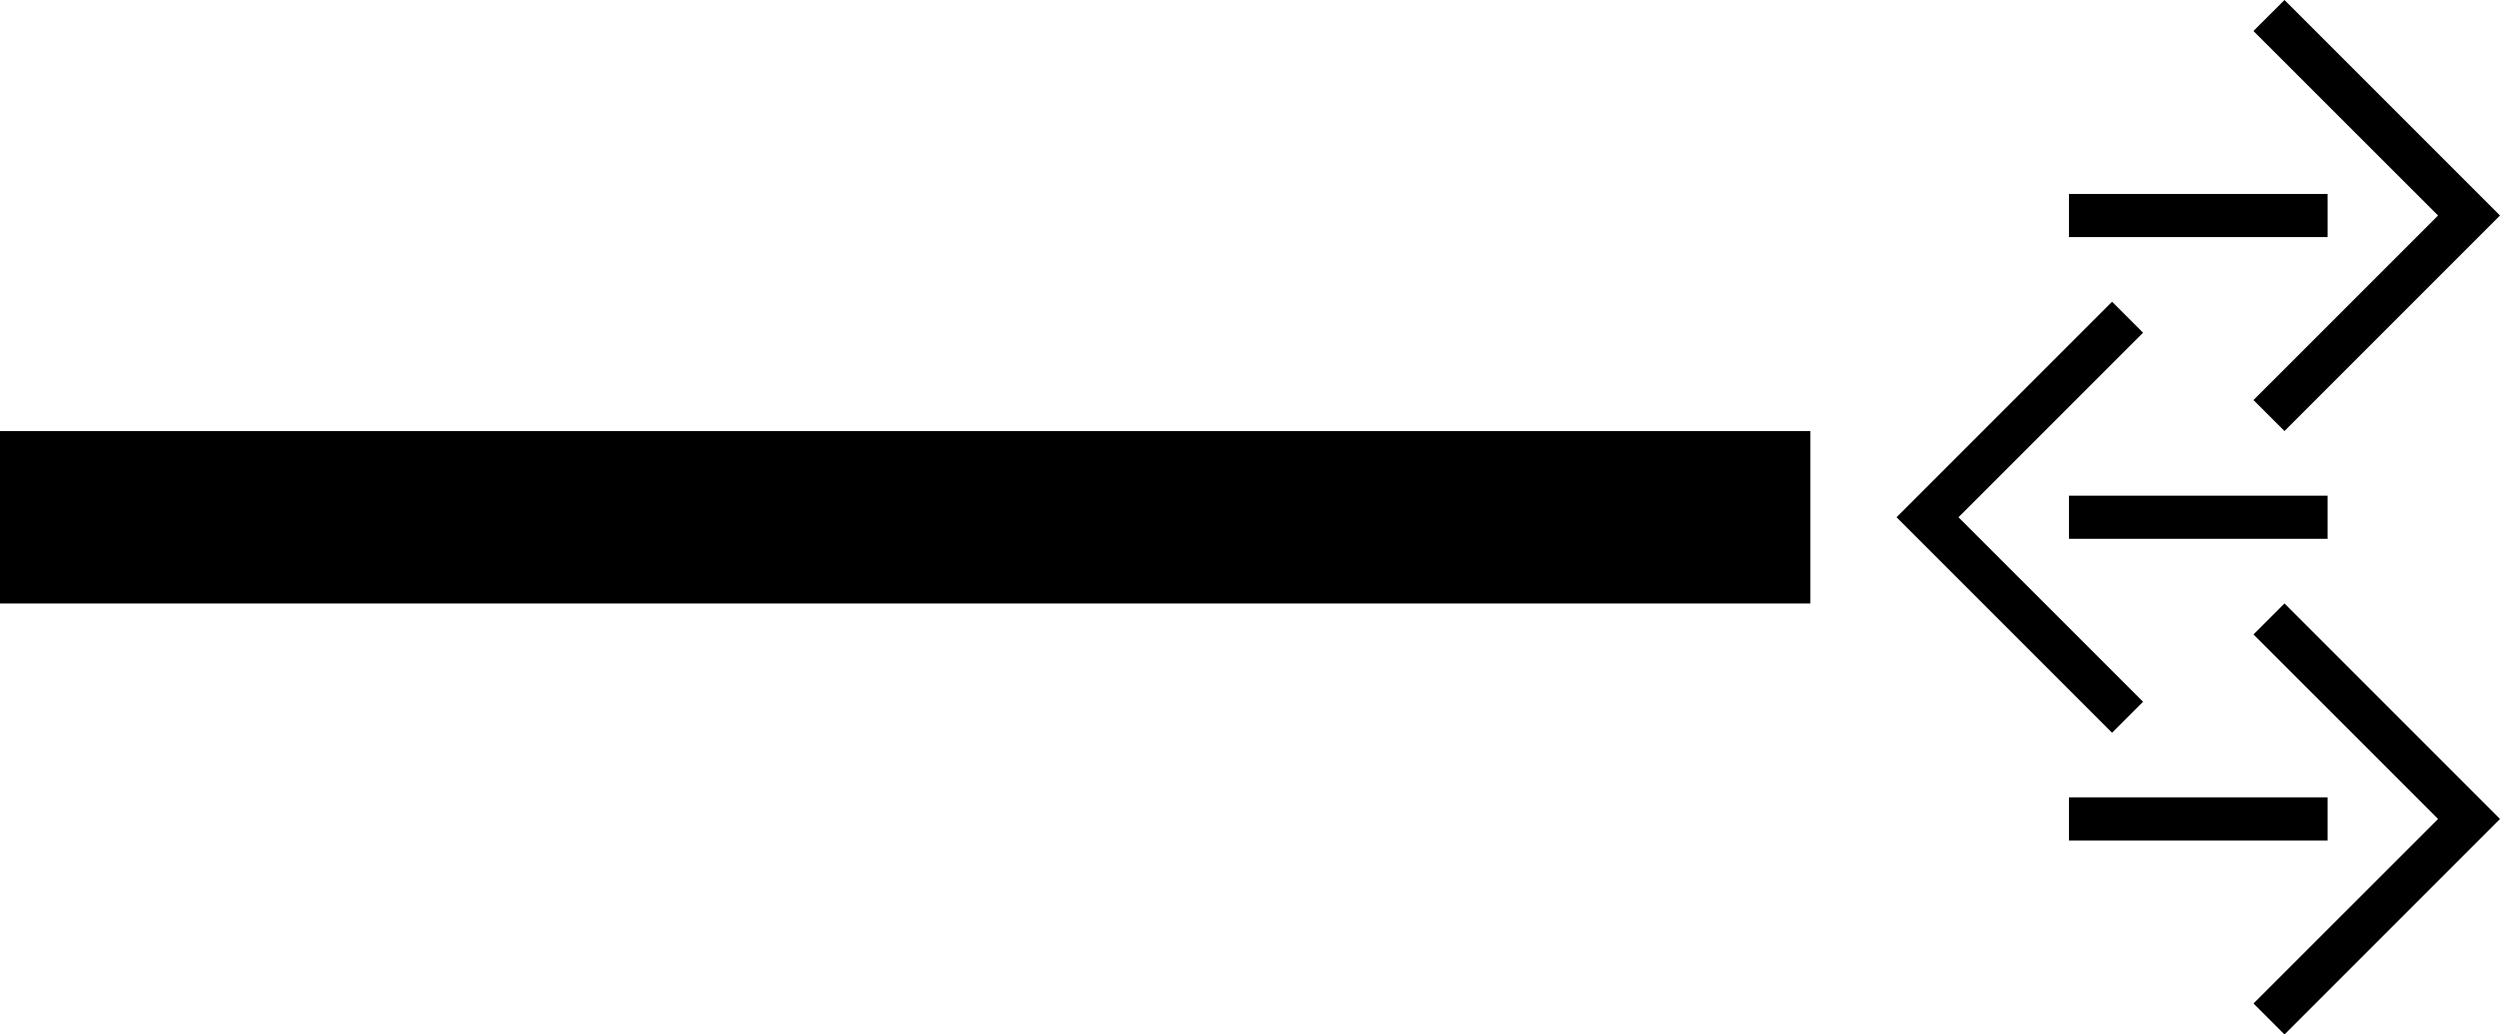 <svg xmlns="http://www.w3.org/2000/svg" version="1.0" width="58" height="24"><path d="M0 10h42v4H0v-4zM58 19l-5 5-.719-.719L56.563 19l-4.282-4.281L53 14l5 5z"/><path d="M54 19.5v-1h-6v1h6zM44 12l5 5 .719-.719L45.437 12l4.282-4.281L49 7l-5 5z"/><path d="M48 12.5v-1h6v1h-6zM58 5l-5 5-.719-.719L56.563 5 52.28.719 53 0l5 5z"/><path d="M54 5.5v-1h-6v1h6z"/></svg>